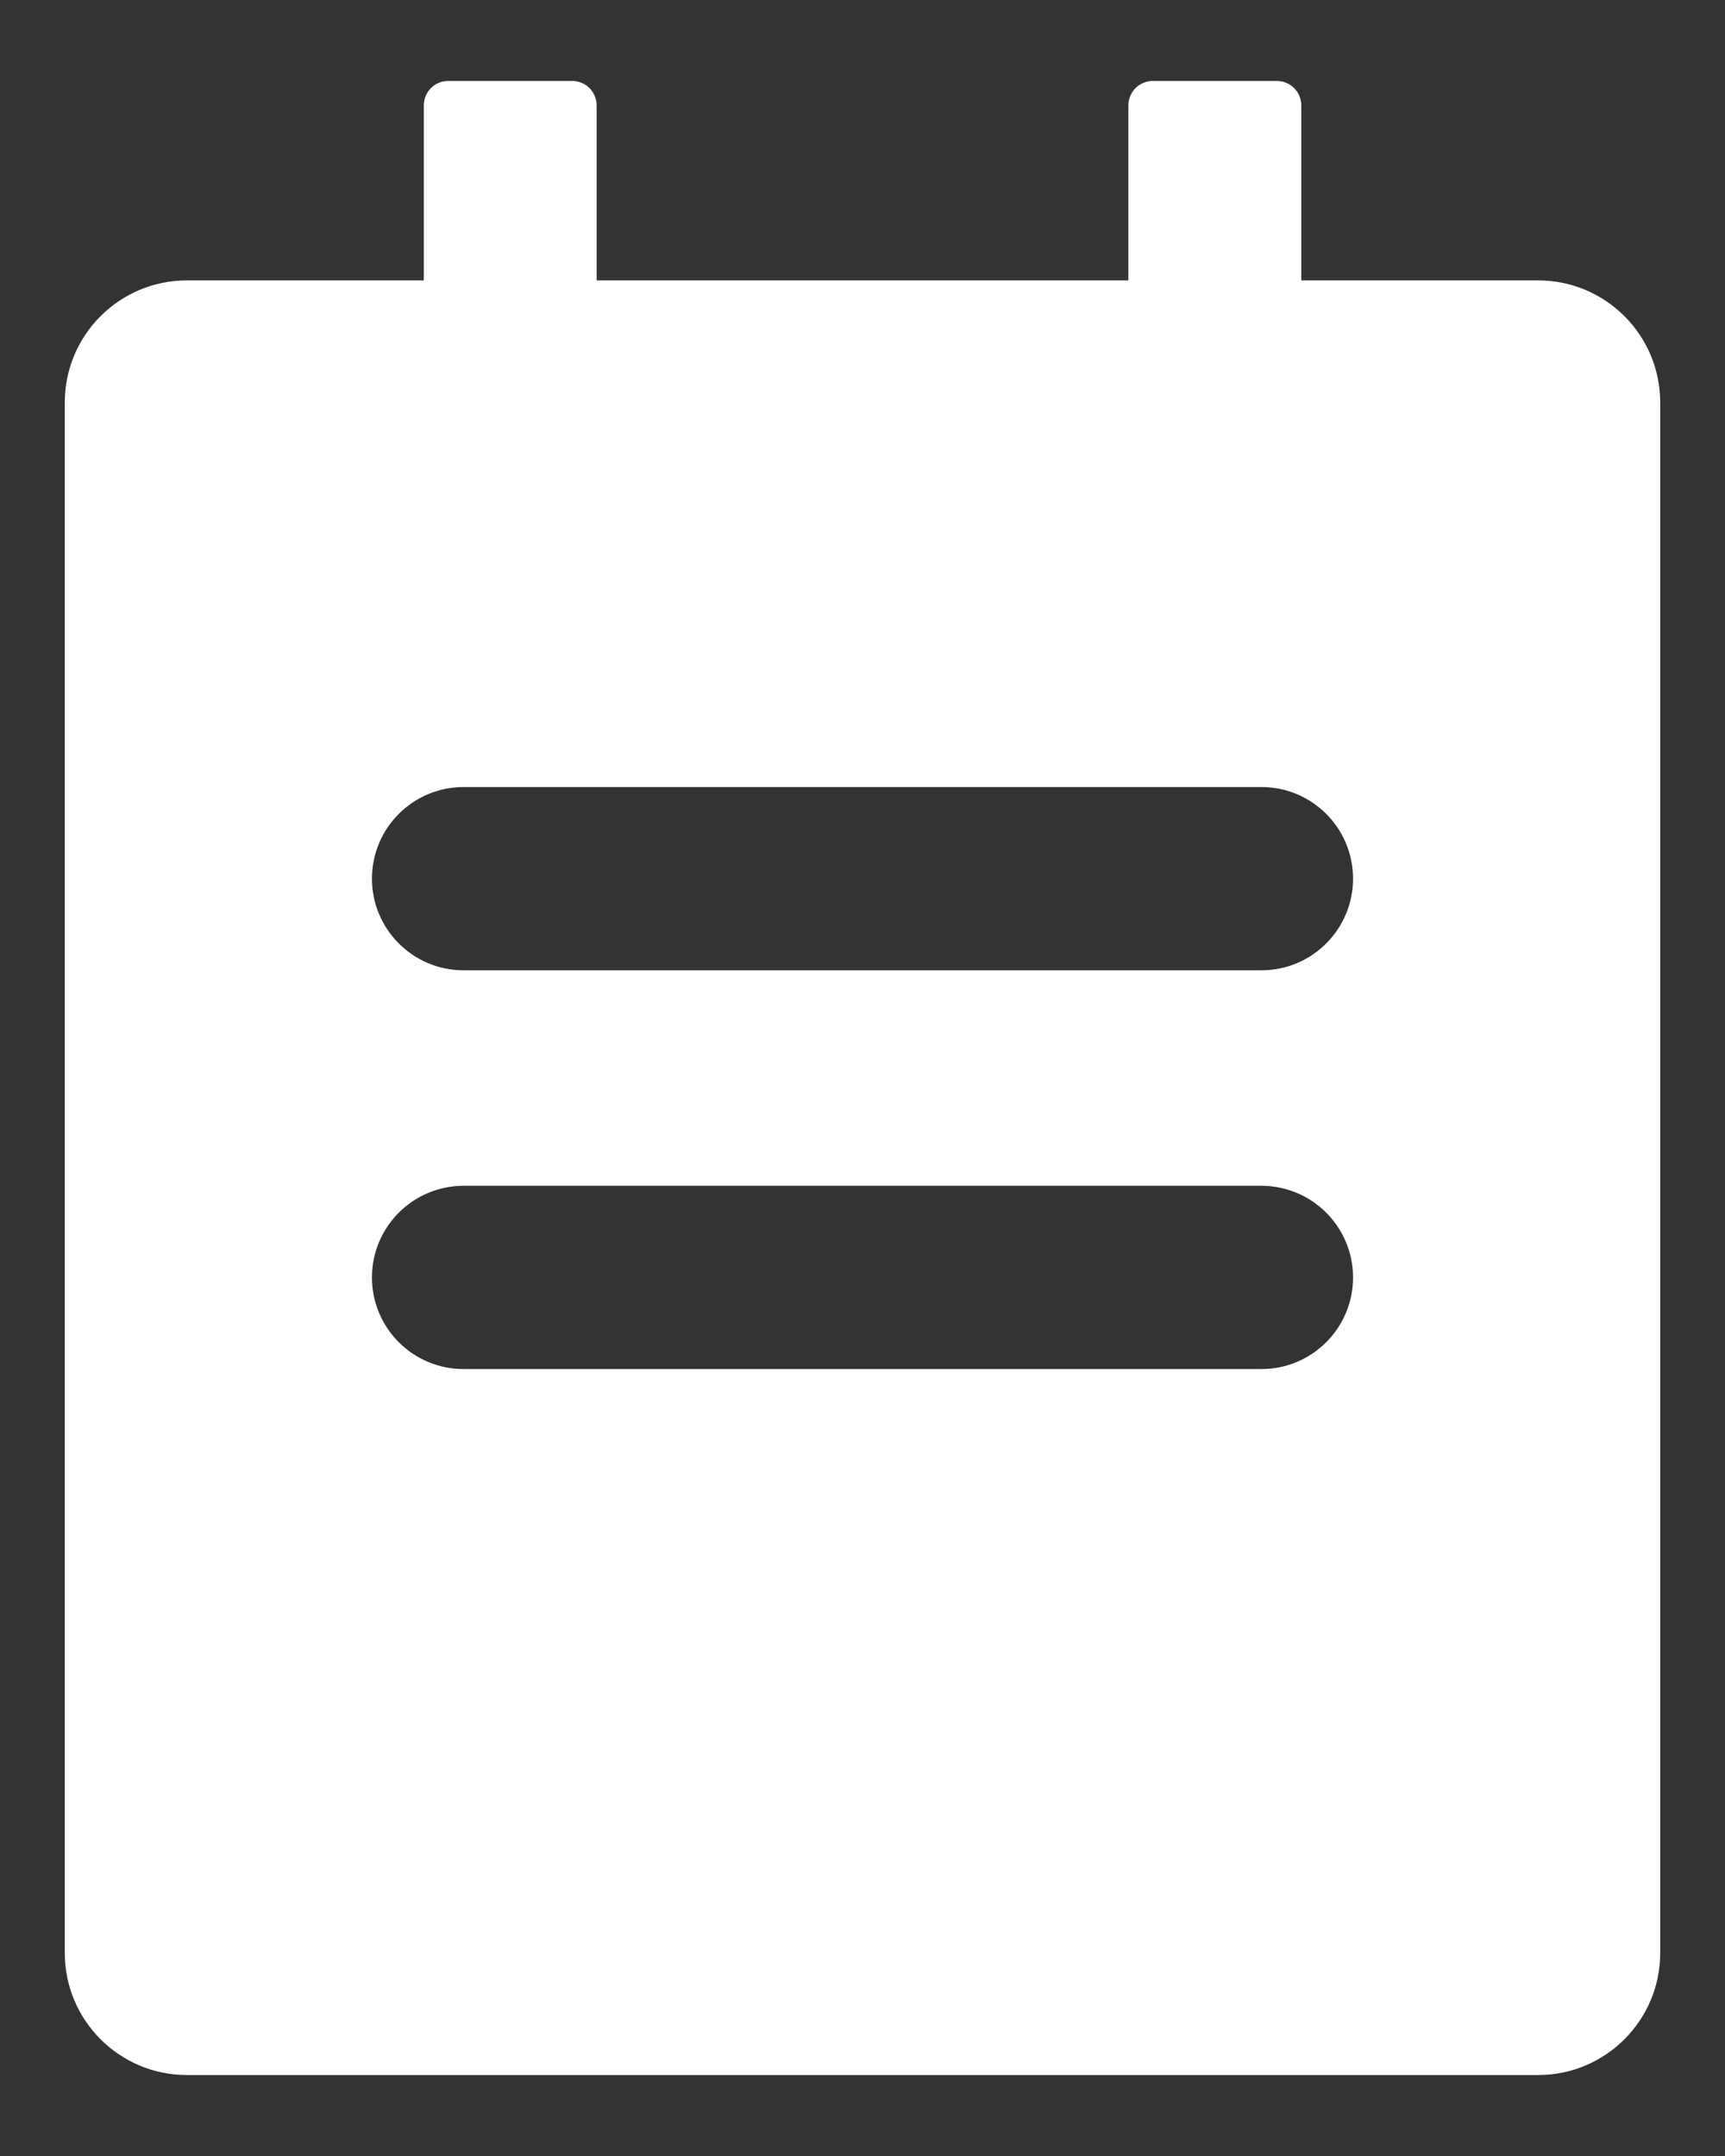 <svg width="16" height="20" viewBox="0 0 16 20" fill="none" xmlns="http://www.w3.org/2000/svg">
<rect x="0" y="0" width="16" height="20" fill="#333333" stroke="none"/>
<path fill-rule="evenodd" clip-rule="evenodd" d="M3.931 0.978C3.931 0.852 4.032 0.751 4.157 0.751H5.307C5.432 0.751 5.534 0.852 5.534 0.978V2.601H10.466V0.978C10.466 0.852 10.568 0.751 10.693 0.751H11.843C11.968 0.751 12.07 0.852 12.07 0.978V2.601H14.266C14.892 2.601 15.399 3.108 15.399 3.734V18.116C15.399 18.742 14.892 19.249 14.266 19.249H1.734C1.108 19.249 0.601 18.742 0.601 18.116V3.734C0.601 3.108 1.108 2.601 1.734 2.601H3.931V0.978ZM4.3 7.301C3.831 7.301 3.45 7.681 3.45 8.151C3.45 8.62 3.831 9.001 4.3 9.001H11.7C12.169 9.001 12.55 8.62 12.55 8.151C12.55 7.681 12.169 7.301 11.7 7.301H4.3ZM3.45 11.85C3.45 11.381 3.831 11 4.3 11H11.7C12.169 11 12.55 11.381 12.55 11.85C12.55 12.32 12.169 12.7 11.7 12.7H4.3C3.831 12.7 3.45 12.32 3.45 11.85Z" fill="white"/>
</svg>
